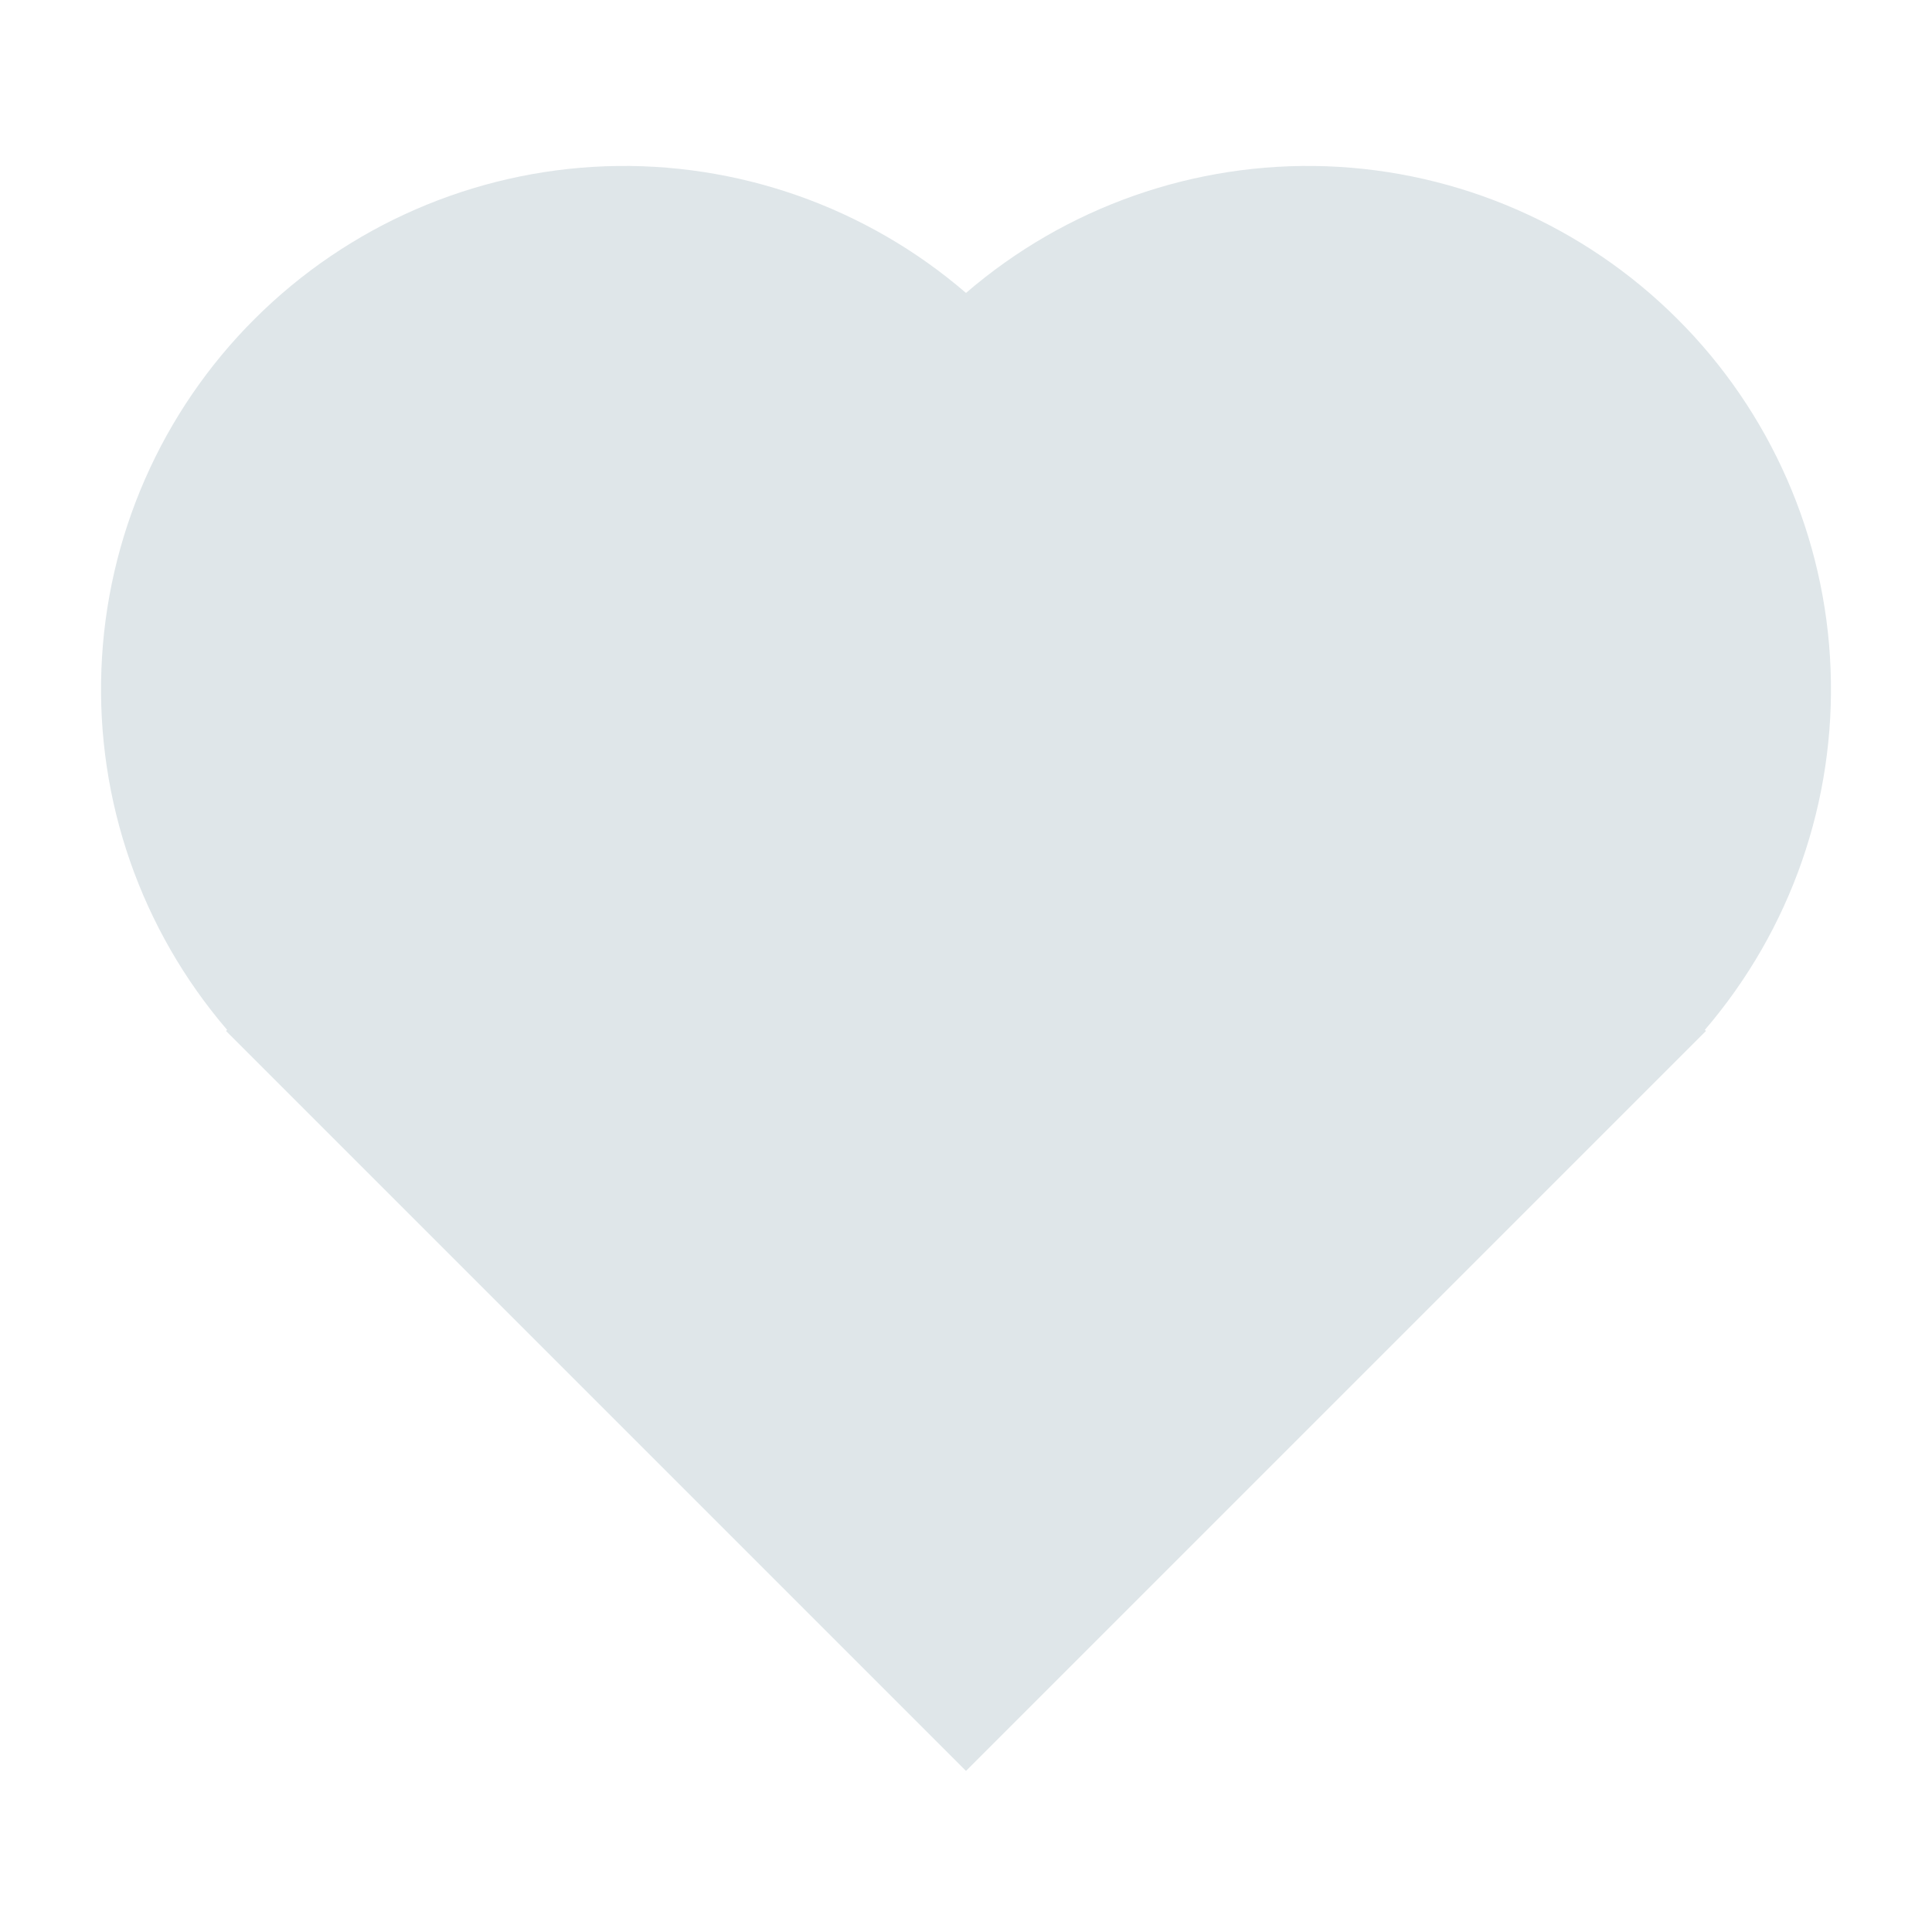 <svg width="16" height="16" viewBox="0 0 16 16" fill="none" xmlns="http://www.w3.org/2000/svg">
<path d="M14.119 8.529L14.128 8.538L8 14.666L1.872 8.538L1.881 8.529C1.169 7.699 0.797 6.632 0.84 5.539C0.882 4.447 1.336 3.411 2.11 2.64C2.884 1.868 3.921 1.417 5.013 1.377C6.105 1.338 7.172 1.713 8 2.426C8.828 1.713 9.895 1.338 10.987 1.377C12.079 1.417 13.116 1.868 13.89 2.64C14.664 3.411 15.118 4.447 15.16 5.539C15.203 6.632 14.831 7.699 14.119 8.529V8.529Z" fill="#DFE6E9"/>
</svg>
